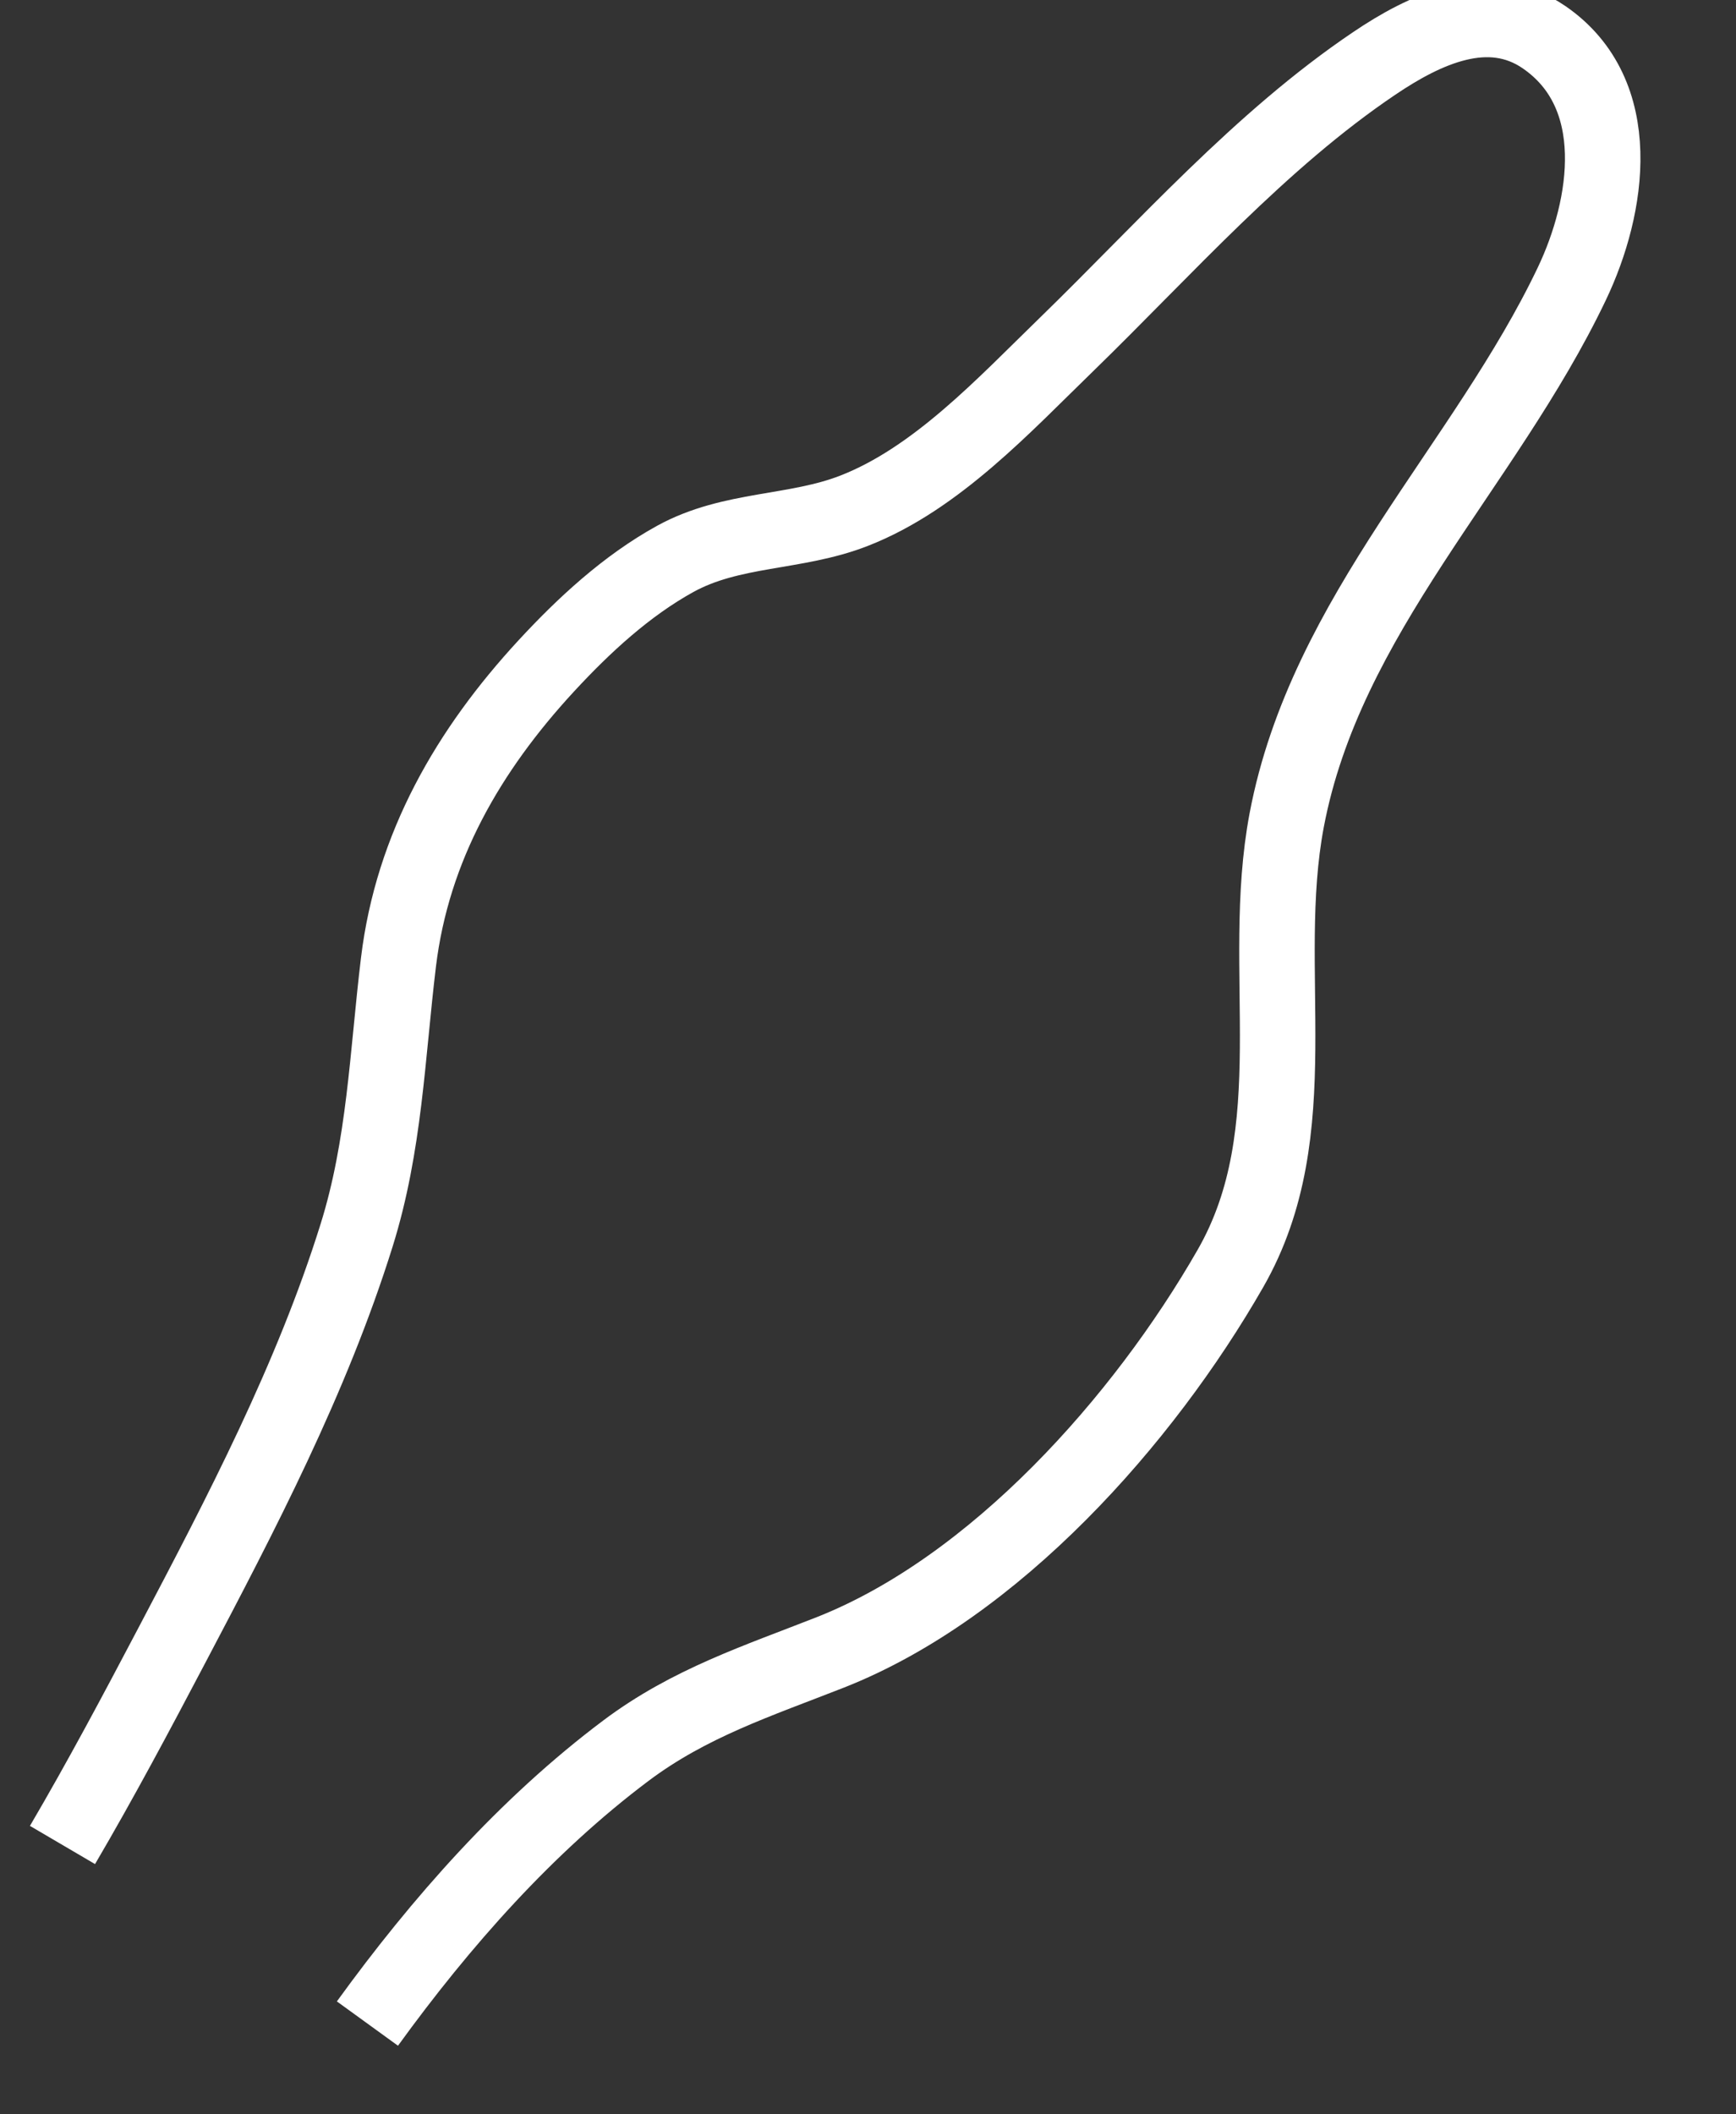 ﻿<?xml version="1.0" encoding="utf-8"?>
<svg version="1.1" xmlns:xlink="http://www.w3.org/1999/xlink" width="23px" height="28px" xmlns="http://www.w3.org/2000/svg">
  <rect width="100%" height="100%" fill="#333333" stroke="none"/>
  <g transform="matrix(1 0 0 1 -778 -18119 )">
    <path d="M 4.868 26.798  C 5.84 25.457  6.973 24.174  8.294 23.183  C 9.134 22.553  10.037 22.261  11.002 21.882  C 13.181 21.023  15.148 18.812  16.302 16.798  C 17.349 14.972  16.672 12.852  17.047 10.863  C 17.563 8.138  19.669 6.179  20.824 3.76  C 21.316 2.73  21.544 1.241  20.459 0.494  C 19.719 -0.015  18.872 0.391  18.208 0.839  C 16.696 1.858  15.438 3.29  14.134 4.558  C 13.308 5.359  12.407 6.339  11.315 6.764  C 10.537 7.068  9.693 6.99  8.945 7.402  C 8.301 7.757  7.736 8.279  7.237 8.819  C 6.21 9.931  5.464 11.212  5.279 12.744  C 5.13 13.979  5.097 15.169  4.724 16.361  C 4.13 18.26  3.196 20.045  2.275 21.793  C 1.807 22.682  1.336 23.567  0.828 24.433  " stroke-width="1" stroke="#ffffff" fill="none" transform="matrix(1 0 0 1 778 18119 )" />
  </g>
</svg>